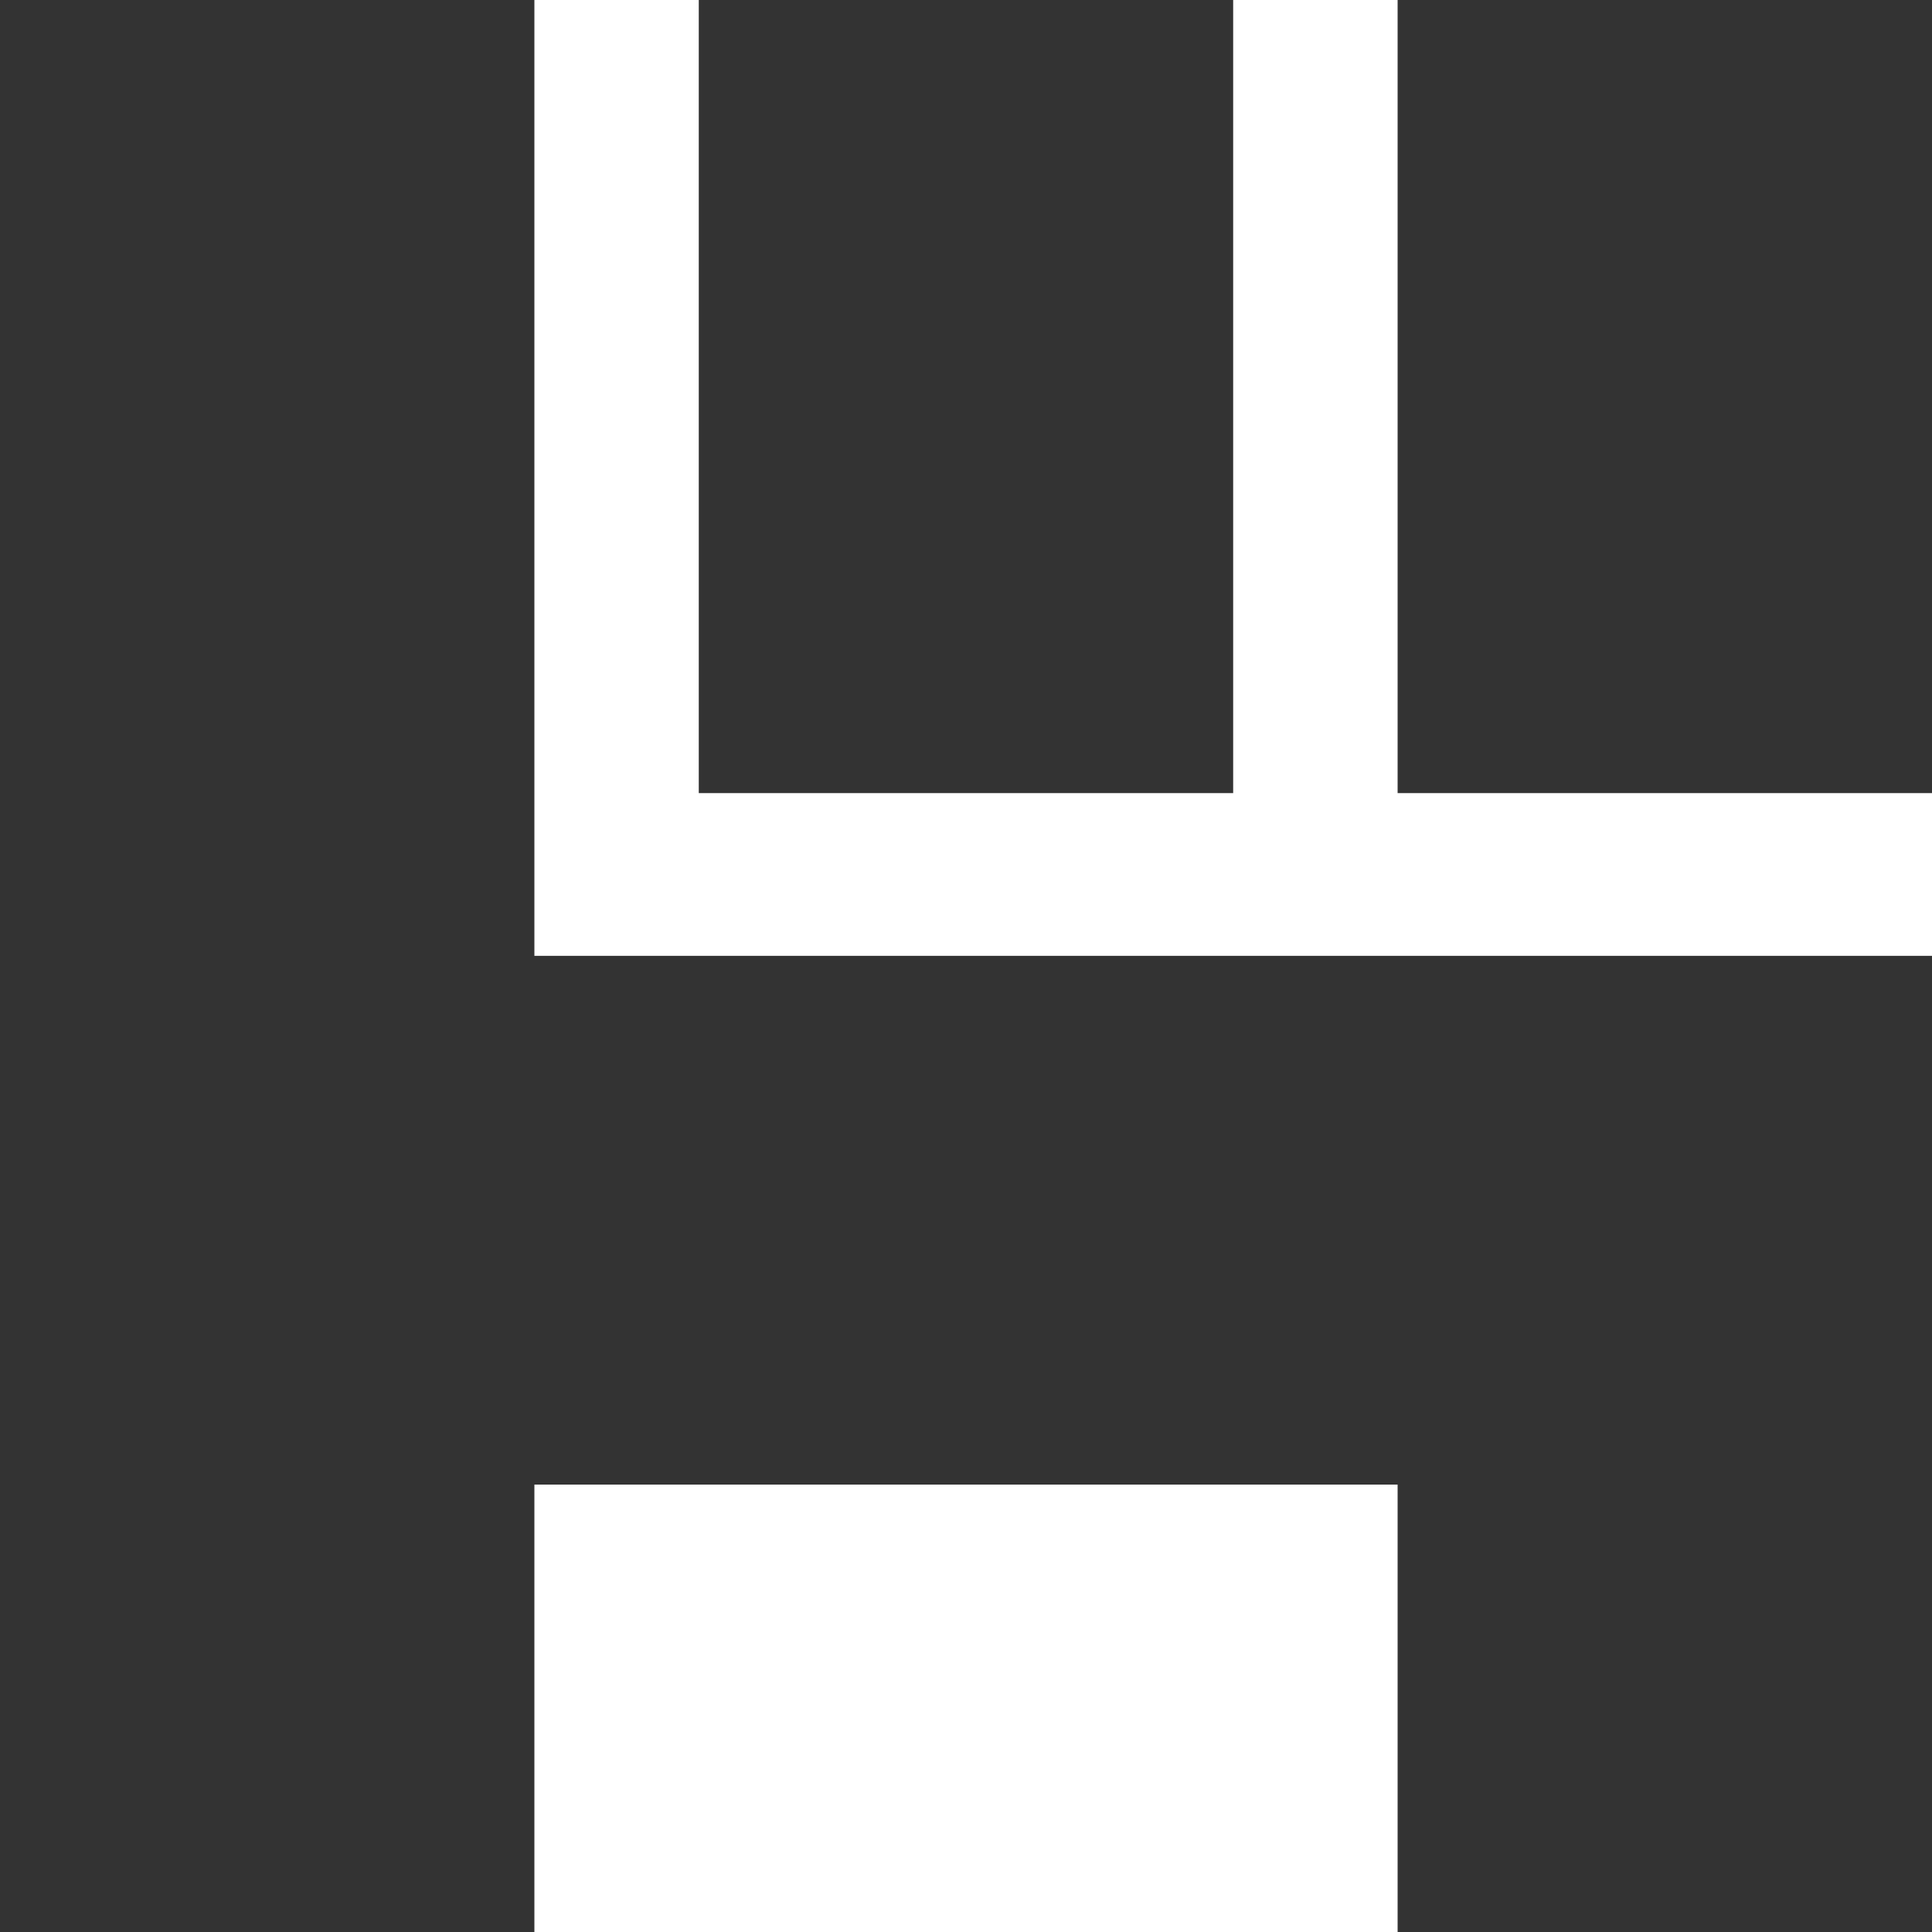 <svg xmlns="http://www.w3.org/2000/svg" width="35" height="35" viewBox="0 0 35 35"><defs><style>.a{fill:#333;}</style></defs><path class="a" d="M25.319,35V26.895H9.681V35H0V0H9.681V17.316H35V35Zm0-20.632V0H35V14.368Zm-12.66,0V0h9.681V14.368Z"/></svg>